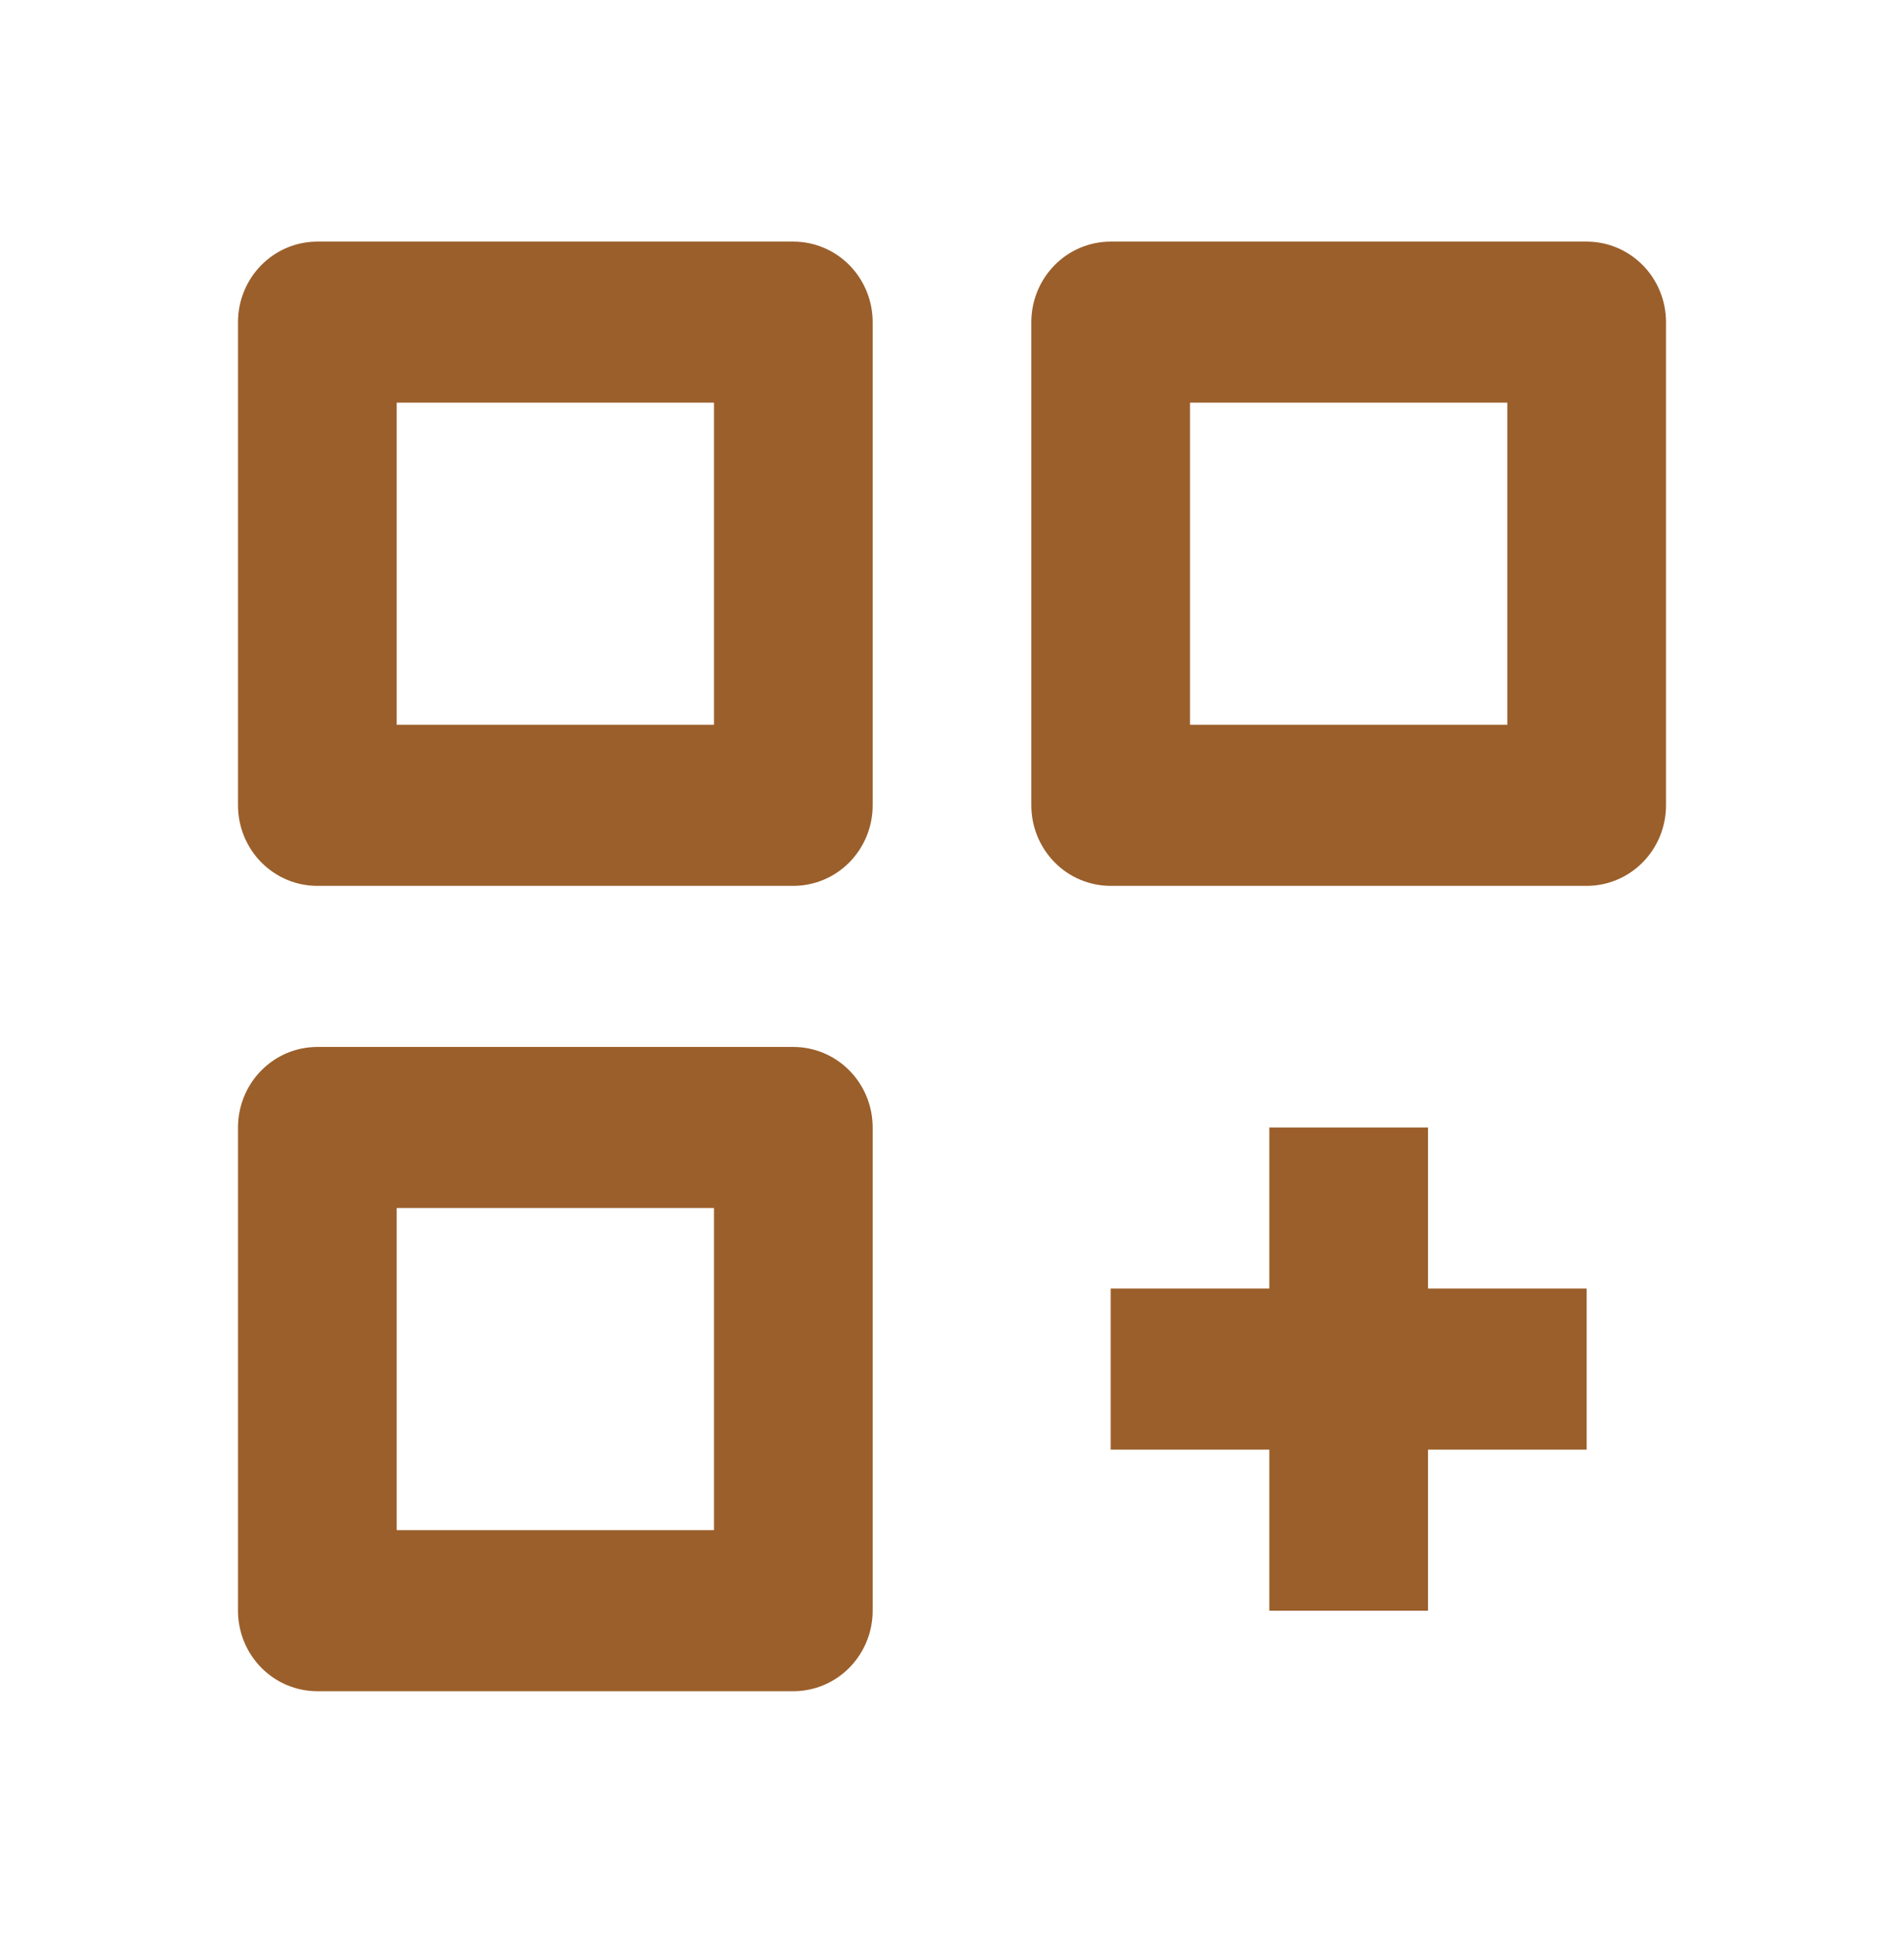 <?xml version="1.0" encoding="UTF-8" standalone="no"?><svg width='68' height='69' viewBox='0 0 68 69' fill='none' xmlns='http://www.w3.org/2000/svg'>
<path d='M11.333 31.625H28.333C29.085 31.625 29.805 31.322 30.337 30.783C30.868 30.244 31.167 29.512 31.167 28.75V11.5C31.167 10.738 30.868 10.006 30.337 9.467C29.805 8.928 29.085 8.625 28.333 8.625H11.333C10.582 8.625 9.861 8.928 9.33 9.467C8.799 10.006 8.5 10.738 8.5 11.5V28.75C8.5 29.512 8.799 30.244 9.33 30.783C9.861 31.322 10.582 31.625 11.333 31.625ZM14.167 14.375H25.5V25.875H14.167V14.375ZM56.667 8.625H39.667C38.915 8.625 38.194 8.928 37.663 9.467C37.132 10.006 36.833 10.738 36.833 11.5V28.75C36.833 29.512 37.132 30.244 37.663 30.783C38.194 31.322 38.915 31.625 39.667 31.625H56.667C57.418 31.625 58.139 31.322 58.67 30.783C59.202 30.244 59.5 29.512 59.5 28.75V11.5C59.5 10.738 59.202 10.006 58.67 9.467C58.139 8.928 57.418 8.625 56.667 8.625ZM53.833 25.875H42.5V14.375H53.833V25.875ZM28.333 60.375C29.085 60.375 29.805 60.072 30.337 59.533C30.868 58.994 31.167 58.263 31.167 57.5V40.25C31.167 39.487 30.868 38.756 30.337 38.217C29.805 37.678 29.085 37.375 28.333 37.375H11.333C10.582 37.375 9.861 37.678 9.33 38.217C8.799 38.756 8.5 39.487 8.5 40.25V57.5C8.5 58.263 8.799 58.994 9.33 59.533C9.861 60.072 10.582 60.375 11.333 60.375H28.333ZM14.167 43.125H25.5V54.625H14.167V43.125ZM51 40.25H45.333V46H39.667V51.75H45.333V57.5H51V51.75H56.667V46H51V40.25Z' fill='#9B5F2B'/>
</svg>
